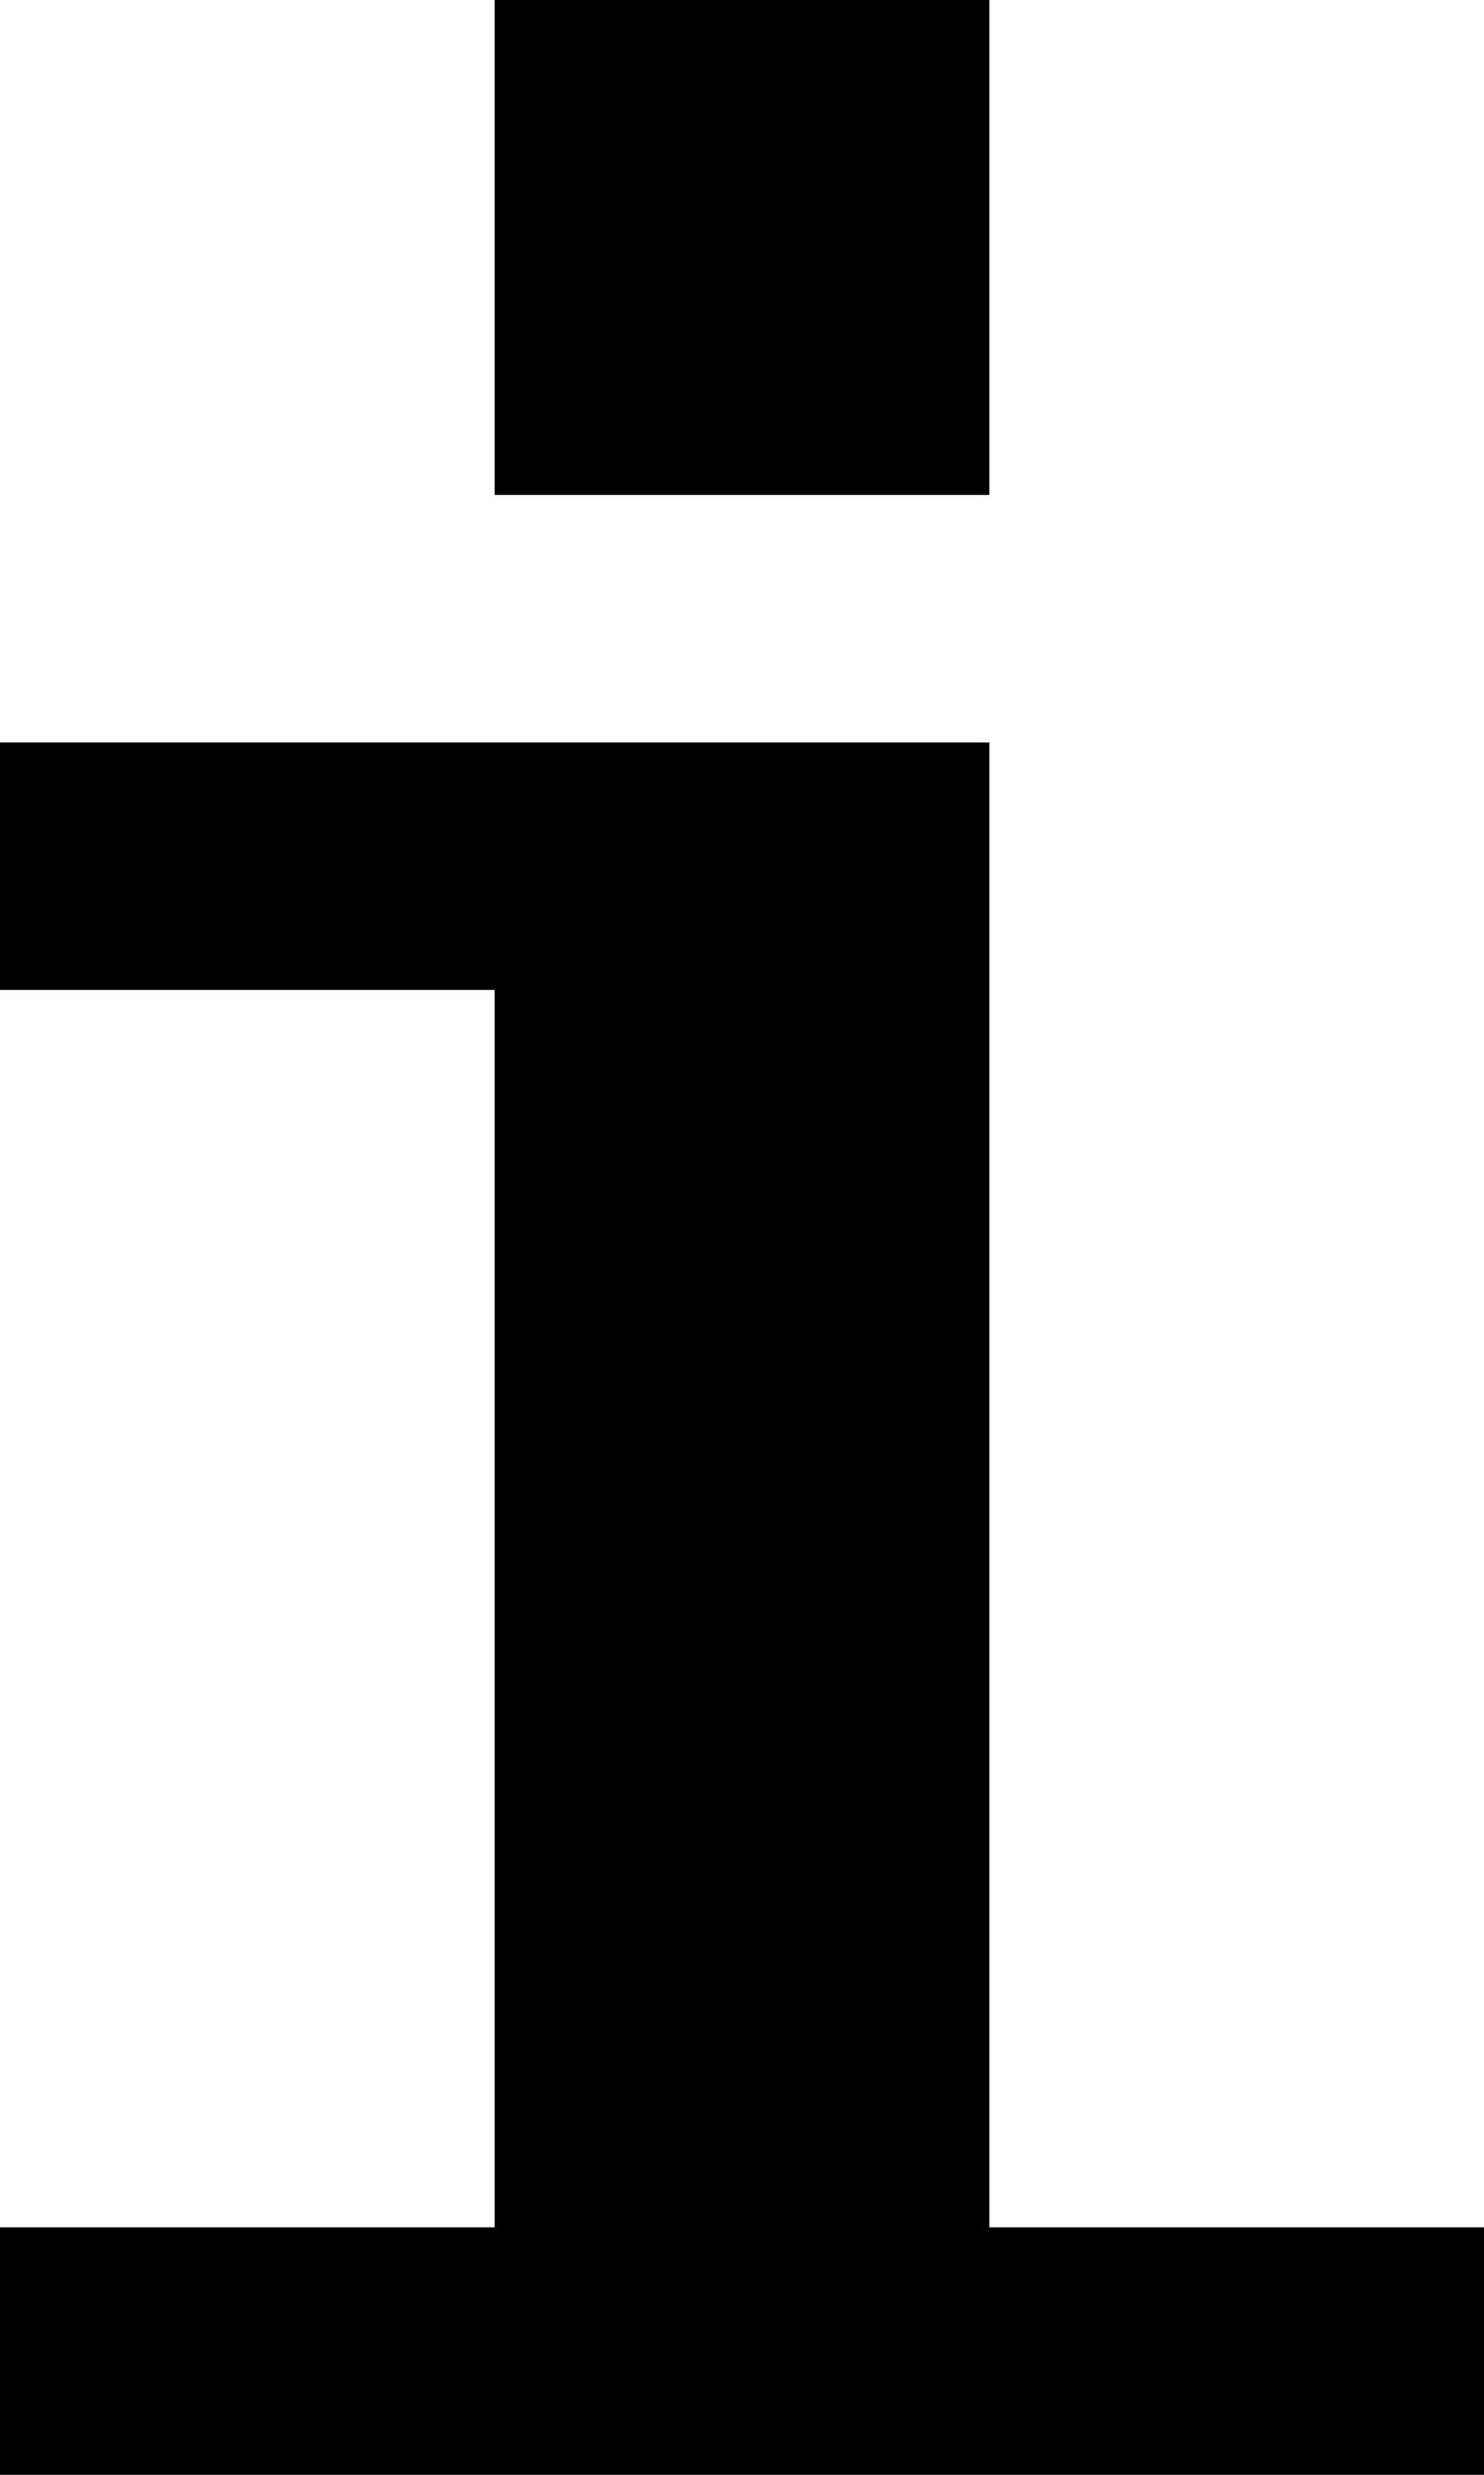 <?xml version="1.0" encoding="UTF-8" standalone="no"?>
<!DOCTYPE svg PUBLIC "-//W3C//DTD SVG 1.1//EN" "http://www.w3.org/Graphics/SVG/1.1/DTD/svg11.dtd">
<svg width="100%" height="100%" viewBox="0 0 30 50" version="1.1" xmlns="http://www.w3.org/2000/svg" xmlns:xlink="http://www.w3.org/1999/xlink" xml:space="preserve" xmlns:serif="http://www.serif.com/" style="fill-rule:evenodd;clip-rule:evenodd;stroke-linejoin:round;stroke-miterlimit:2;">
    <g id="i">
        <rect x="10" y="0" width="10" height="10"/>
        <path d="M0,15L20,15L20,45L30,45L30,50L0,50L0,45L10,45L10,20L0,20L0,15"/>
    </g>
</svg>
